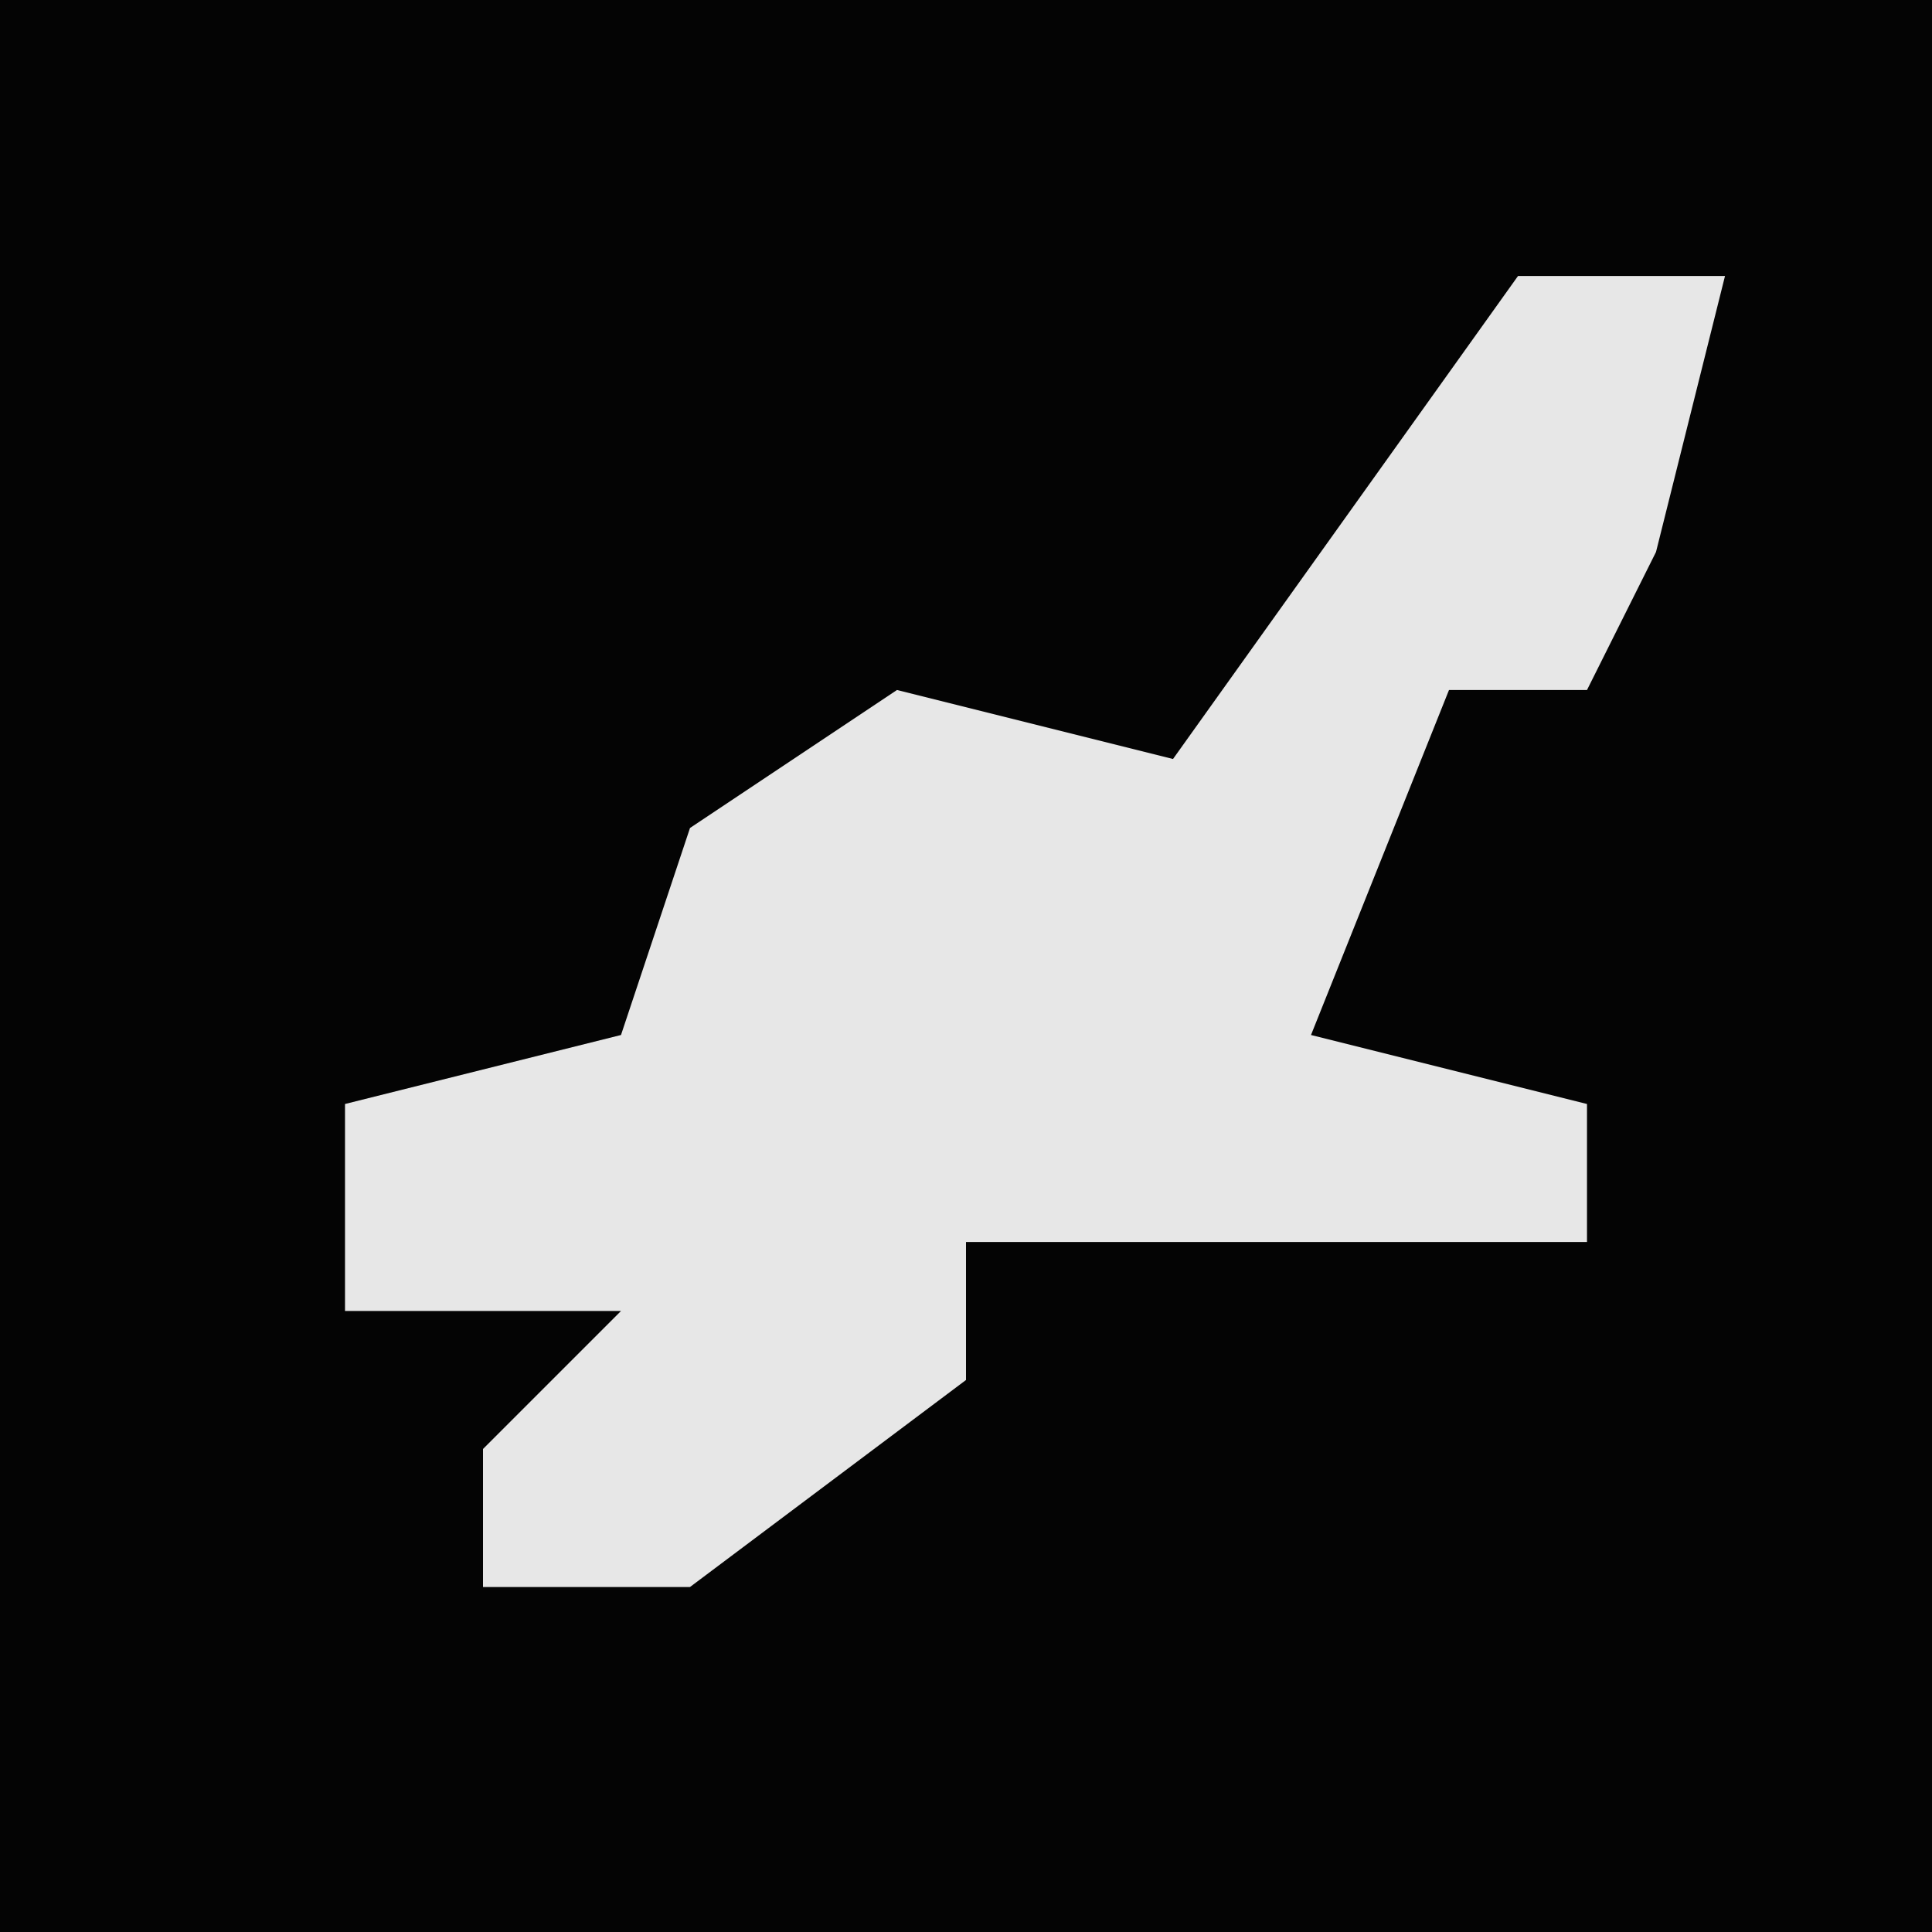 <?xml version="1.0" encoding="UTF-8"?>
<svg version="1.1" xmlns="http://www.w3.org/2000/svg" width="28" height="28">
<path d="M0,0 L28,0 L28,28 L0,28 Z " fill="#040404" transform="translate(0,0)"/>
<path d="M0,0 L3,0 L2,4 L1,6 L-1,6 L-3,11 L1,12 L1,14 L-8,14 L-8,16 L-12,19 L-15,19 L-15,17 L-13,15 L-17,15 L-17,12 L-13,11 L-12,8 L-9,6 L-5,7 Z " fill="#E7E7E7" transform="translate(22,4)"/>
</svg>
